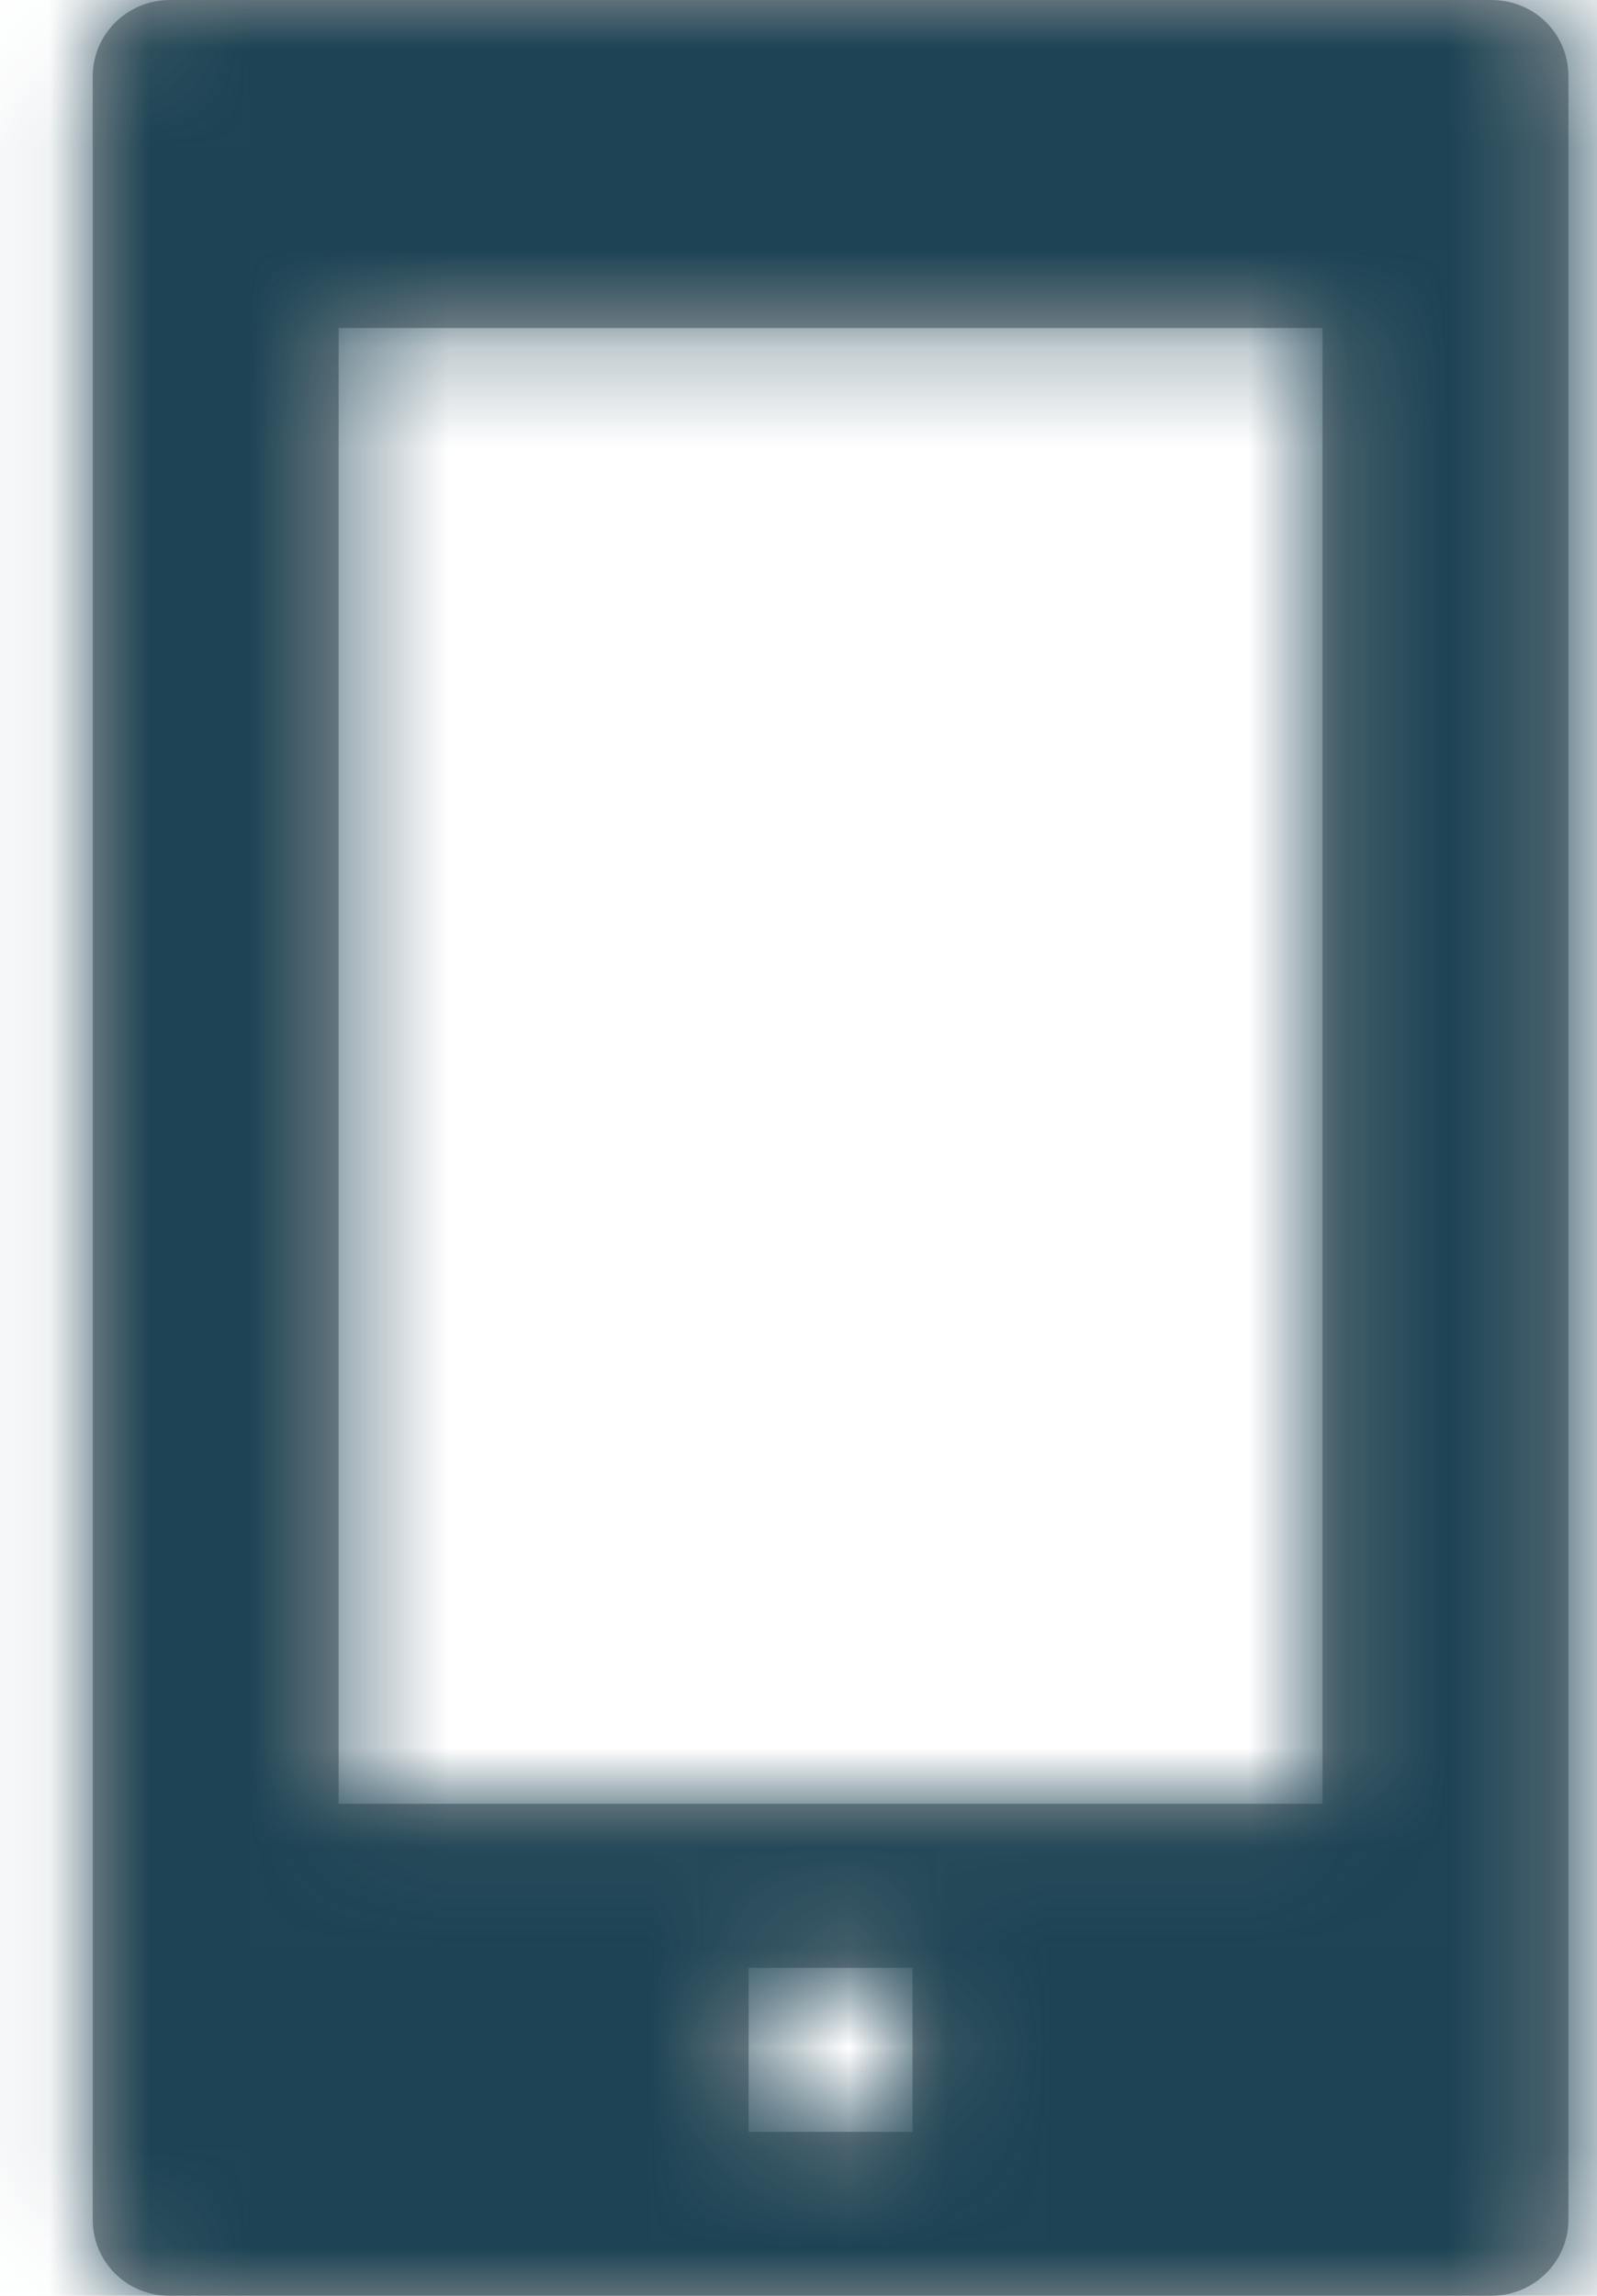 <?xml version="1.0" encoding="UTF-8"?>
<svg width="16px" height="23px" viewBox="0 0 16 23" version="1.1" xmlns="http://www.w3.org/2000/svg" xmlns:xlink="http://www.w3.org/1999/xlink">
    <!-- Generator: Sketch 60 (88103) - https://sketch.com -->
    <title>Icon-mobile dev</title>
    <desc>Created with Sketch.</desc>
    <defs>
        <path d="M19.714,0.765 C19.714,0.343 19.378,0 18.94,0 L5.703,0 C5.275,0 4.929,0.343 4.929,0.765 L4.929,22.235 C4.929,22.657 5.265,23 5.703,23 L18.94,23 C19.368,23 19.714,22.657 19.714,22.235 L19.714,0.765 Z M13.143,19.714 L13.143,21.357 L11.5,21.357 L11.5,19.714 L13.143,19.714 Z M17.25,3.286 L17.25,18.071 L7.393,18.071 L7.393,3.286 L17.25,3.286 Z" id="path-1"></path>
    </defs>
    <g id="Design-Sprint" stroke="none" stroke-width="1" fill="none" fill-rule="evenodd">
        <g id="T1---LG---HP11" transform="translate(-322, -2939)">
            <g id="use-casse-CAT" transform="translate(129, 2809)">
                <g id="Icon/14/mobile-development" transform="translate(189, 130)">
                    <mask id="mask-2" fill="white">
                        <use xlink:href="#path-1"></use>
                    </mask>
                    <use id="Mask" fill="#A0A0A0" fill-rule="evenodd" xlink:href="#path-1"></use>
                    <g id="Color/Midnight-Blue" mask="url(#mask-2)" fill="#1D4354" fill-rule="evenodd">
                        <rect id="color" x="0" y="0" width="23" height="23"></rect>
                    </g>
                </g>
            </g>
        </g>
    </g>
</svg>